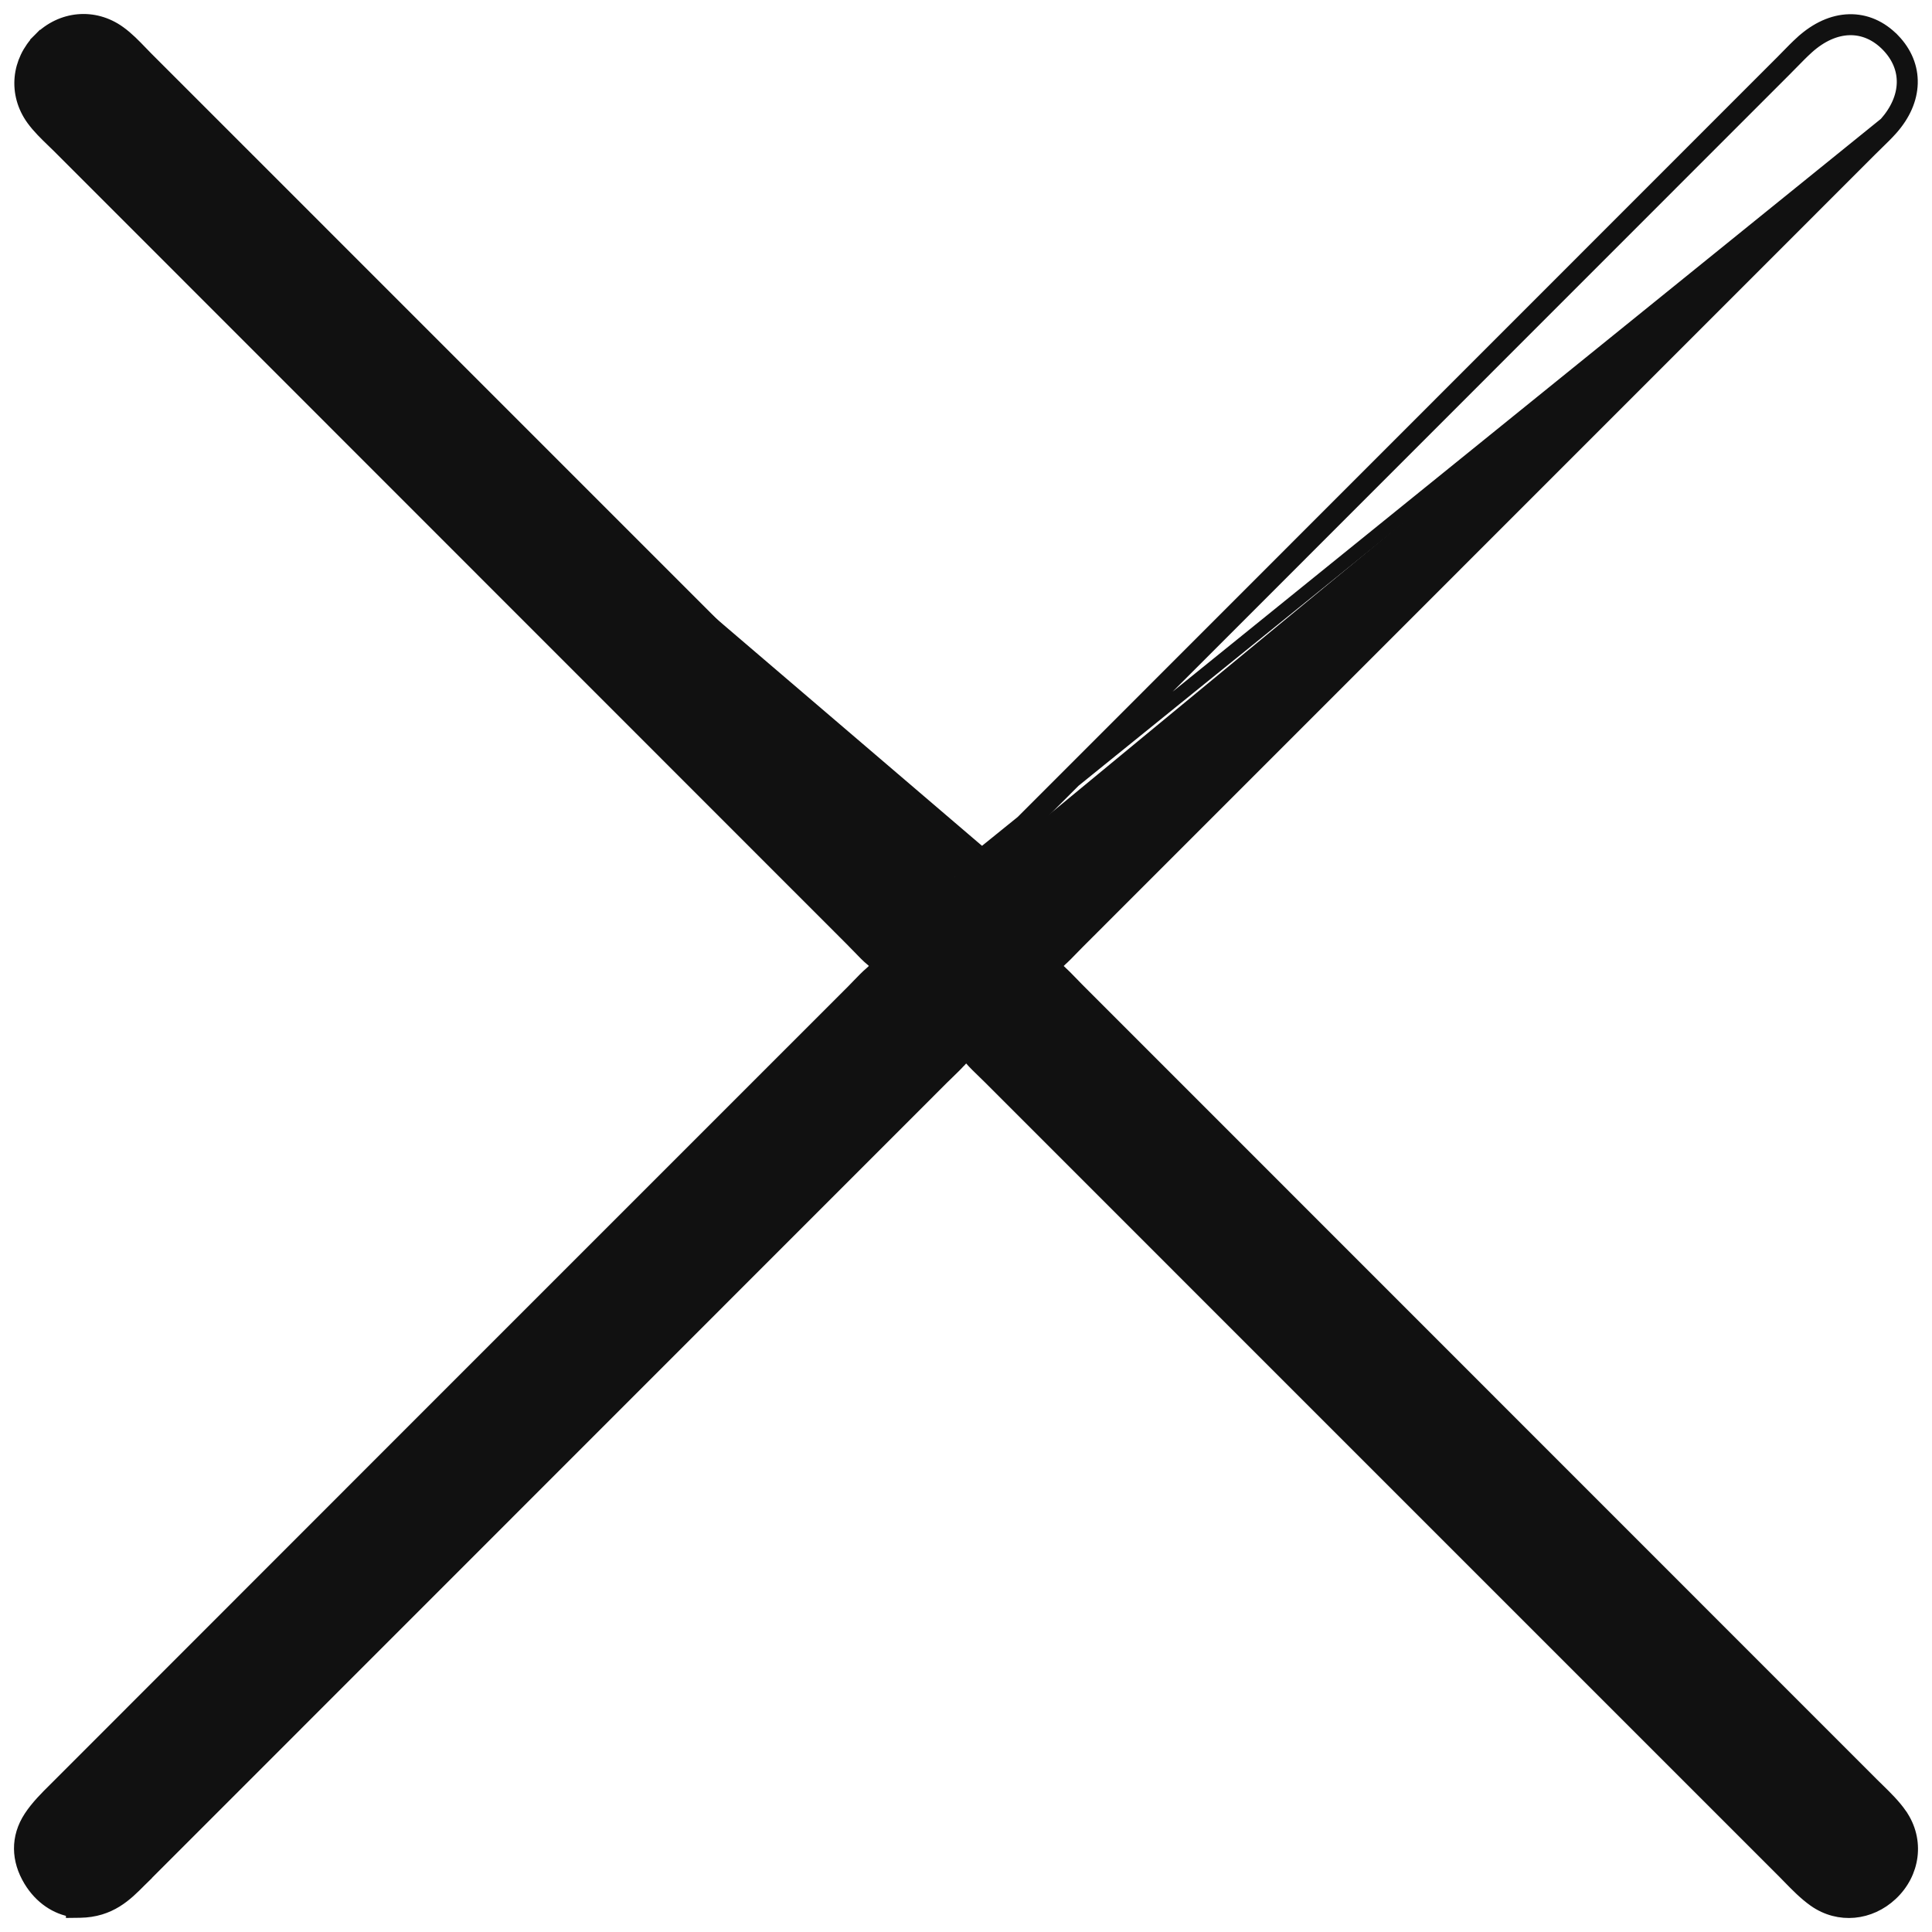 <svg width="69" height="69" viewBox="0 0 69 69" fill="none" xmlns="http://www.w3.org/2000/svg">
<path d="M67.352 4.423C68.178 3.491 68.204 2.416 67.433 1.615C66.624 0.777 65.512 0.806 64.534 1.693C64.353 1.857 64.183 2.031 64.013 2.205C63.939 2.281 63.865 2.357 63.79 2.431L63.771 2.451C54.376 11.847 44.979 21.245 35.584 30.646M67.352 4.423L34.096 31.319M67.352 4.423C67.2 4.593 67.036 4.753 66.871 4.913C66.785 4.997 66.698 5.08 66.614 5.166L38.313 33.47C38.245 33.539 38.177 33.609 38.108 33.68C37.964 33.829 37.819 33.979 37.665 34.116L67.352 4.423ZM35.584 30.646L35.408 30.47C44.807 21.064 54.208 11.661 63.607 2.261L63.614 2.255C63.684 2.184 63.756 2.111 63.829 2.036C64.001 1.86 64.179 1.677 64.365 1.508L64.366 1.508C64.888 1.035 65.465 0.773 66.04 0.758C66.619 0.742 67.165 0.978 67.612 1.441L67.613 1.441C68.04 1.885 68.257 2.418 68.241 2.977C68.226 3.533 67.982 4.089 67.538 4.589L67.538 4.589C67.382 4.765 67.205 4.937 67.036 5.101C66.951 5.184 66.868 5.264 66.791 5.342L66.79 5.343L52.64 19.495L38.49 33.647C38.428 33.709 38.364 33.776 38.297 33.844C38.149 33.998 37.992 34.16 37.83 34.303L37.829 34.305C37.699 34.418 37.681 34.48 37.68 34.5C37.679 34.507 37.678 34.562 37.808 34.676L37.808 34.677C37.981 34.828 38.144 34.998 38.298 35.158C38.357 35.219 38.414 35.278 38.47 35.335C47.934 44.8 57.397 54.265 66.861 63.733C66.924 63.795 66.989 63.859 67.056 63.924C67.332 64.194 67.632 64.487 67.863 64.818L67.863 64.819C68.498 65.733 68.326 66.896 67.533 67.637C66.78 68.343 65.684 68.468 64.817 67.862L64.816 67.861C64.479 67.624 64.183 67.32 63.907 67.037C63.848 66.976 63.789 66.915 63.731 66.857C56.634 59.763 49.538 52.665 42.442 45.568C40.074 43.199 37.705 40.83 35.337 38.462C35.275 38.4 35.209 38.336 35.14 38.27C34.987 38.122 34.823 37.965 34.679 37.801L34.679 37.8C34.564 37.669 34.51 37.673 34.504 37.673C34.484 37.675 34.422 37.694 34.307 37.825L34.306 37.825C34.154 37.997 33.985 38.161 33.824 38.316C33.764 38.374 33.705 38.431 33.649 38.486C33.649 38.486 33.649 38.486 33.649 38.486L33.56 38.575C24.064 48.073 14.569 57.568 5.075 67.067L4.898 66.89L5.075 67.067C5.045 67.096 5.015 67.127 4.985 67.157C4.491 67.655 3.926 68.225 2.858 68.242L2.604 68.245V68.219C2.029 68.132 1.466 67.773 1.089 67.15L1.089 67.15C0.652 66.428 0.619 65.63 1.096 64.905C1.341 64.533 1.665 64.211 1.963 63.916C2.003 63.876 2.042 63.837 2.081 63.798C11.542 54.33 21.006 44.865 30.473 35.4C30.532 35.34 30.594 35.276 30.658 35.209C30.808 35.053 30.969 34.886 31.136 34.742L31.137 34.742C31.292 34.61 31.322 34.533 31.324 34.5C31.325 34.483 31.323 34.413 31.163 34.28L31.162 34.28C30.996 34.142 30.837 33.975 30.69 33.822C30.622 33.751 30.557 33.683 30.495 33.622L30.494 33.62C25.763 28.888 21.032 24.155 16.3 19.422C11.569 14.69 6.837 9.956 2.105 5.222C2.038 5.155 1.967 5.087 1.894 5.017C1.651 4.782 1.389 4.529 1.181 4.242L1.181 4.242C0.531 3.34 0.656 2.186 1.427 1.415L1.604 1.591M35.584 30.646C35.517 30.714 35.448 30.78 35.379 30.846C35.227 30.992 35.075 31.137 34.941 31.295M35.584 30.646L35.408 30.47C35.348 30.529 35.284 30.591 35.217 30.655C35.061 30.804 34.894 30.965 34.751 31.133M1.604 1.591L1.427 1.415C2.195 0.643 3.35 0.518 4.254 1.171C4.54 1.376 4.793 1.639 5.026 1.881C5.097 1.955 5.167 2.027 5.234 2.095C14.69 11.549 24.146 21.006 33.604 30.466L33.629 30.491C33.686 30.548 33.749 30.608 33.814 30.67C33.972 30.82 34.145 30.985 34.289 31.16M1.604 1.591C2.289 0.903 3.307 0.796 4.108 1.374L30.884 33.663C30.814 33.589 30.743 33.515 30.671 33.444C25.94 28.711 21.209 23.979 16.477 19.246C11.746 14.513 7.014 9.78 2.281 5.046C2.208 4.972 2.132 4.899 2.057 4.826C1.817 4.594 1.577 4.362 1.384 4.096C0.808 3.298 0.916 2.28 1.604 1.591ZM34.289 31.16C34.289 31.16 34.289 31.16 34.289 31.16L34.096 31.319M34.289 31.16C34.288 31.16 34.288 31.159 34.288 31.159L34.096 31.319M34.289 31.16C34.422 31.32 34.49 31.322 34.507 31.321C34.54 31.318 34.617 31.288 34.751 31.133M34.096 31.319C34.402 31.688 34.656 31.628 34.941 31.295M34.751 31.133C34.751 31.133 34.751 31.133 34.751 31.133L34.941 31.295M34.751 31.133C34.751 31.133 34.751 31.133 34.751 31.133L34.941 31.295" fill="#111111" stroke="#111111" stroke-width="0.5"/>
</svg>
